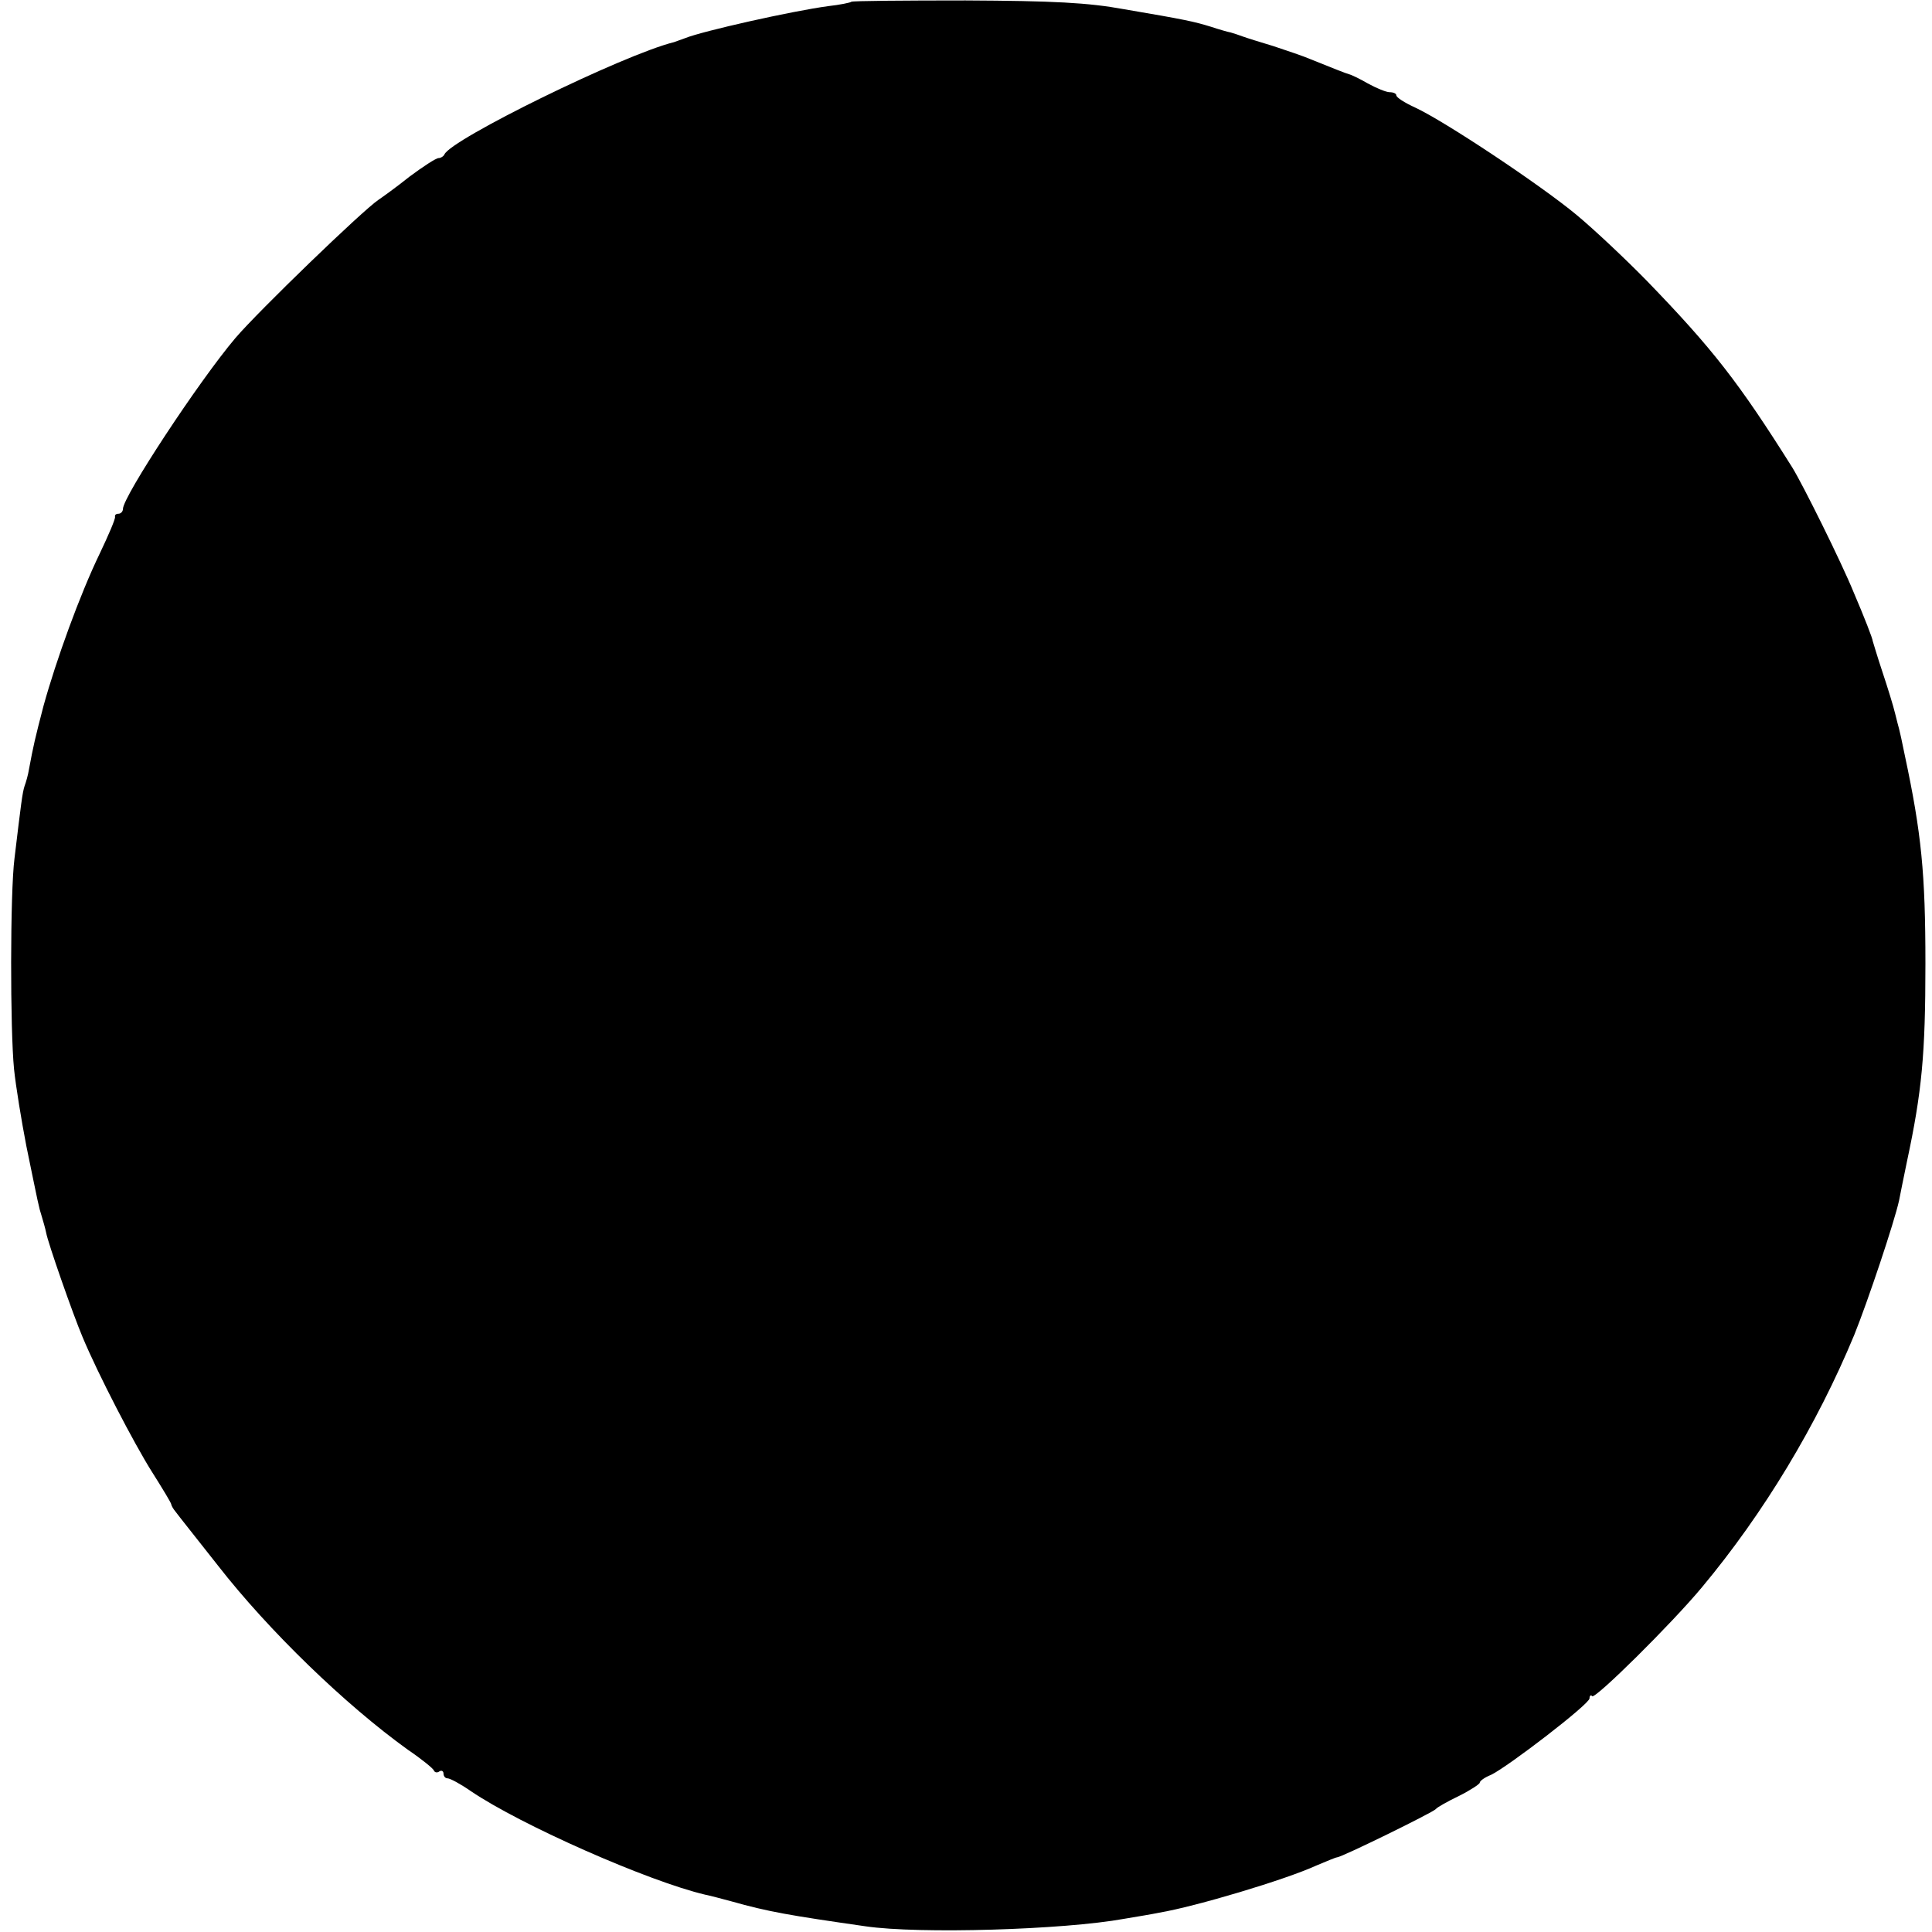 <?xml version="1.0" standalone="no"?>
<!DOCTYPE svg PUBLIC "-//W3C//DTD SVG 20010904//EN"
 "http://www.w3.org/TR/2001/REC-SVG-20010904/DTD/svg10.dtd">
<svg version="1.0" xmlns="http://www.w3.org/2000/svg"
 width="440pt" height="440pt" viewBox="0 0 440 440"
 preserveAspectRatio="xMidYMid meet">
<g transform="translate(0,440) scale(0.1,-0.1)"
fill="#000000" stroke="none">
<path d="M1939 4396 c-2 -2 -26 -7 -53 -10 -82 -11 -287 -57 -326 -73 -8 -3
-19 -7 -25 -9 -114 -28 -510 -222 -523 -256 -2 -4 -8 -8 -13 -8 -6 0 -35 -19
-66 -42 -30 -24 -62 -47 -71 -53 -37 -25 -273 -253 -326 -315 -83 -98 -256
-361 -256 -389 0 -6 -5 -11 -10 -11 -6 0 -9 -3 -8 -7 1 -5 -15 -42 -35 -84
-45 -93 -99 -242 -128 -347 -19 -73 -23 -90 -33 -144 -2 -13 -7 -30 -10 -38
-5 -15 -8 -40 -23 -165 -10 -78 -10 -390 -1 -480 4 -39 17 -118 28 -175 28
-136 28 -138 35 -160 3 -10 8 -27 10 -37 4 -23 61 -186 83 -238 35 -84 117
-242 158 -307 24 -38 44 -71 44 -74 0 -2 4 -10 10 -17 5 -7 48 -61 96 -122
116 -149 291 -318 433 -420 31 -21 58 -43 59 -47 2 -5 8 -6 13 -2 5 3 9 0 9
-5 0 -6 4 -11 9 -11 6 0 30 -13 53 -29 115 -78 406 -206 534 -236 10 -2 37 -9
59 -15 85 -24 132 -32 306 -57 122 -18 452 -8 589 17 30 5 66 11 80 14 83 14
287 75 357 107 24 10 45 19 48 19 10 0 220 103 225 110 3 4 26 17 53 30 26 13
47 27 47 30 0 4 11 12 26 18 39 19 224 161 224 174 0 6 3 9 6 5 7 -7 181 165
250 248 141 169 262 370 347 575 31 77 91 256 102 306 2 10 10 51 18 89 34
159 42 244 42 450 0 206 -9 297 -47 475 -6 30 -12 57 -13 60 -1 3 -5 19 -9 35
-4 17 -17 59 -29 95 -12 36 -21 67 -22 70 0 5 -19 54 -43 110 -28 69 -116 246
-140 285 -122 194 -181 270 -332 426 -47 48 -119 116 -160 150 -82 68 -300
213 -367 244 -24 11 -43 23 -43 28 0 4 -7 7 -15 7 -8 0 -30 9 -50 20 -19 11
-38 20 -43 21 -7 2 -30 11 -87 34 -16 7 -55 20 -85 30 -30 9 -62 19 -70 22 -8
3 -20 7 -27 9 -6 1 -27 7 -45 13 -39 12 -57 16 -198 40 -82 15 -160 19 -361
20 -141 0 -258 -1 -260 -3z"/>
</g>
</svg>
